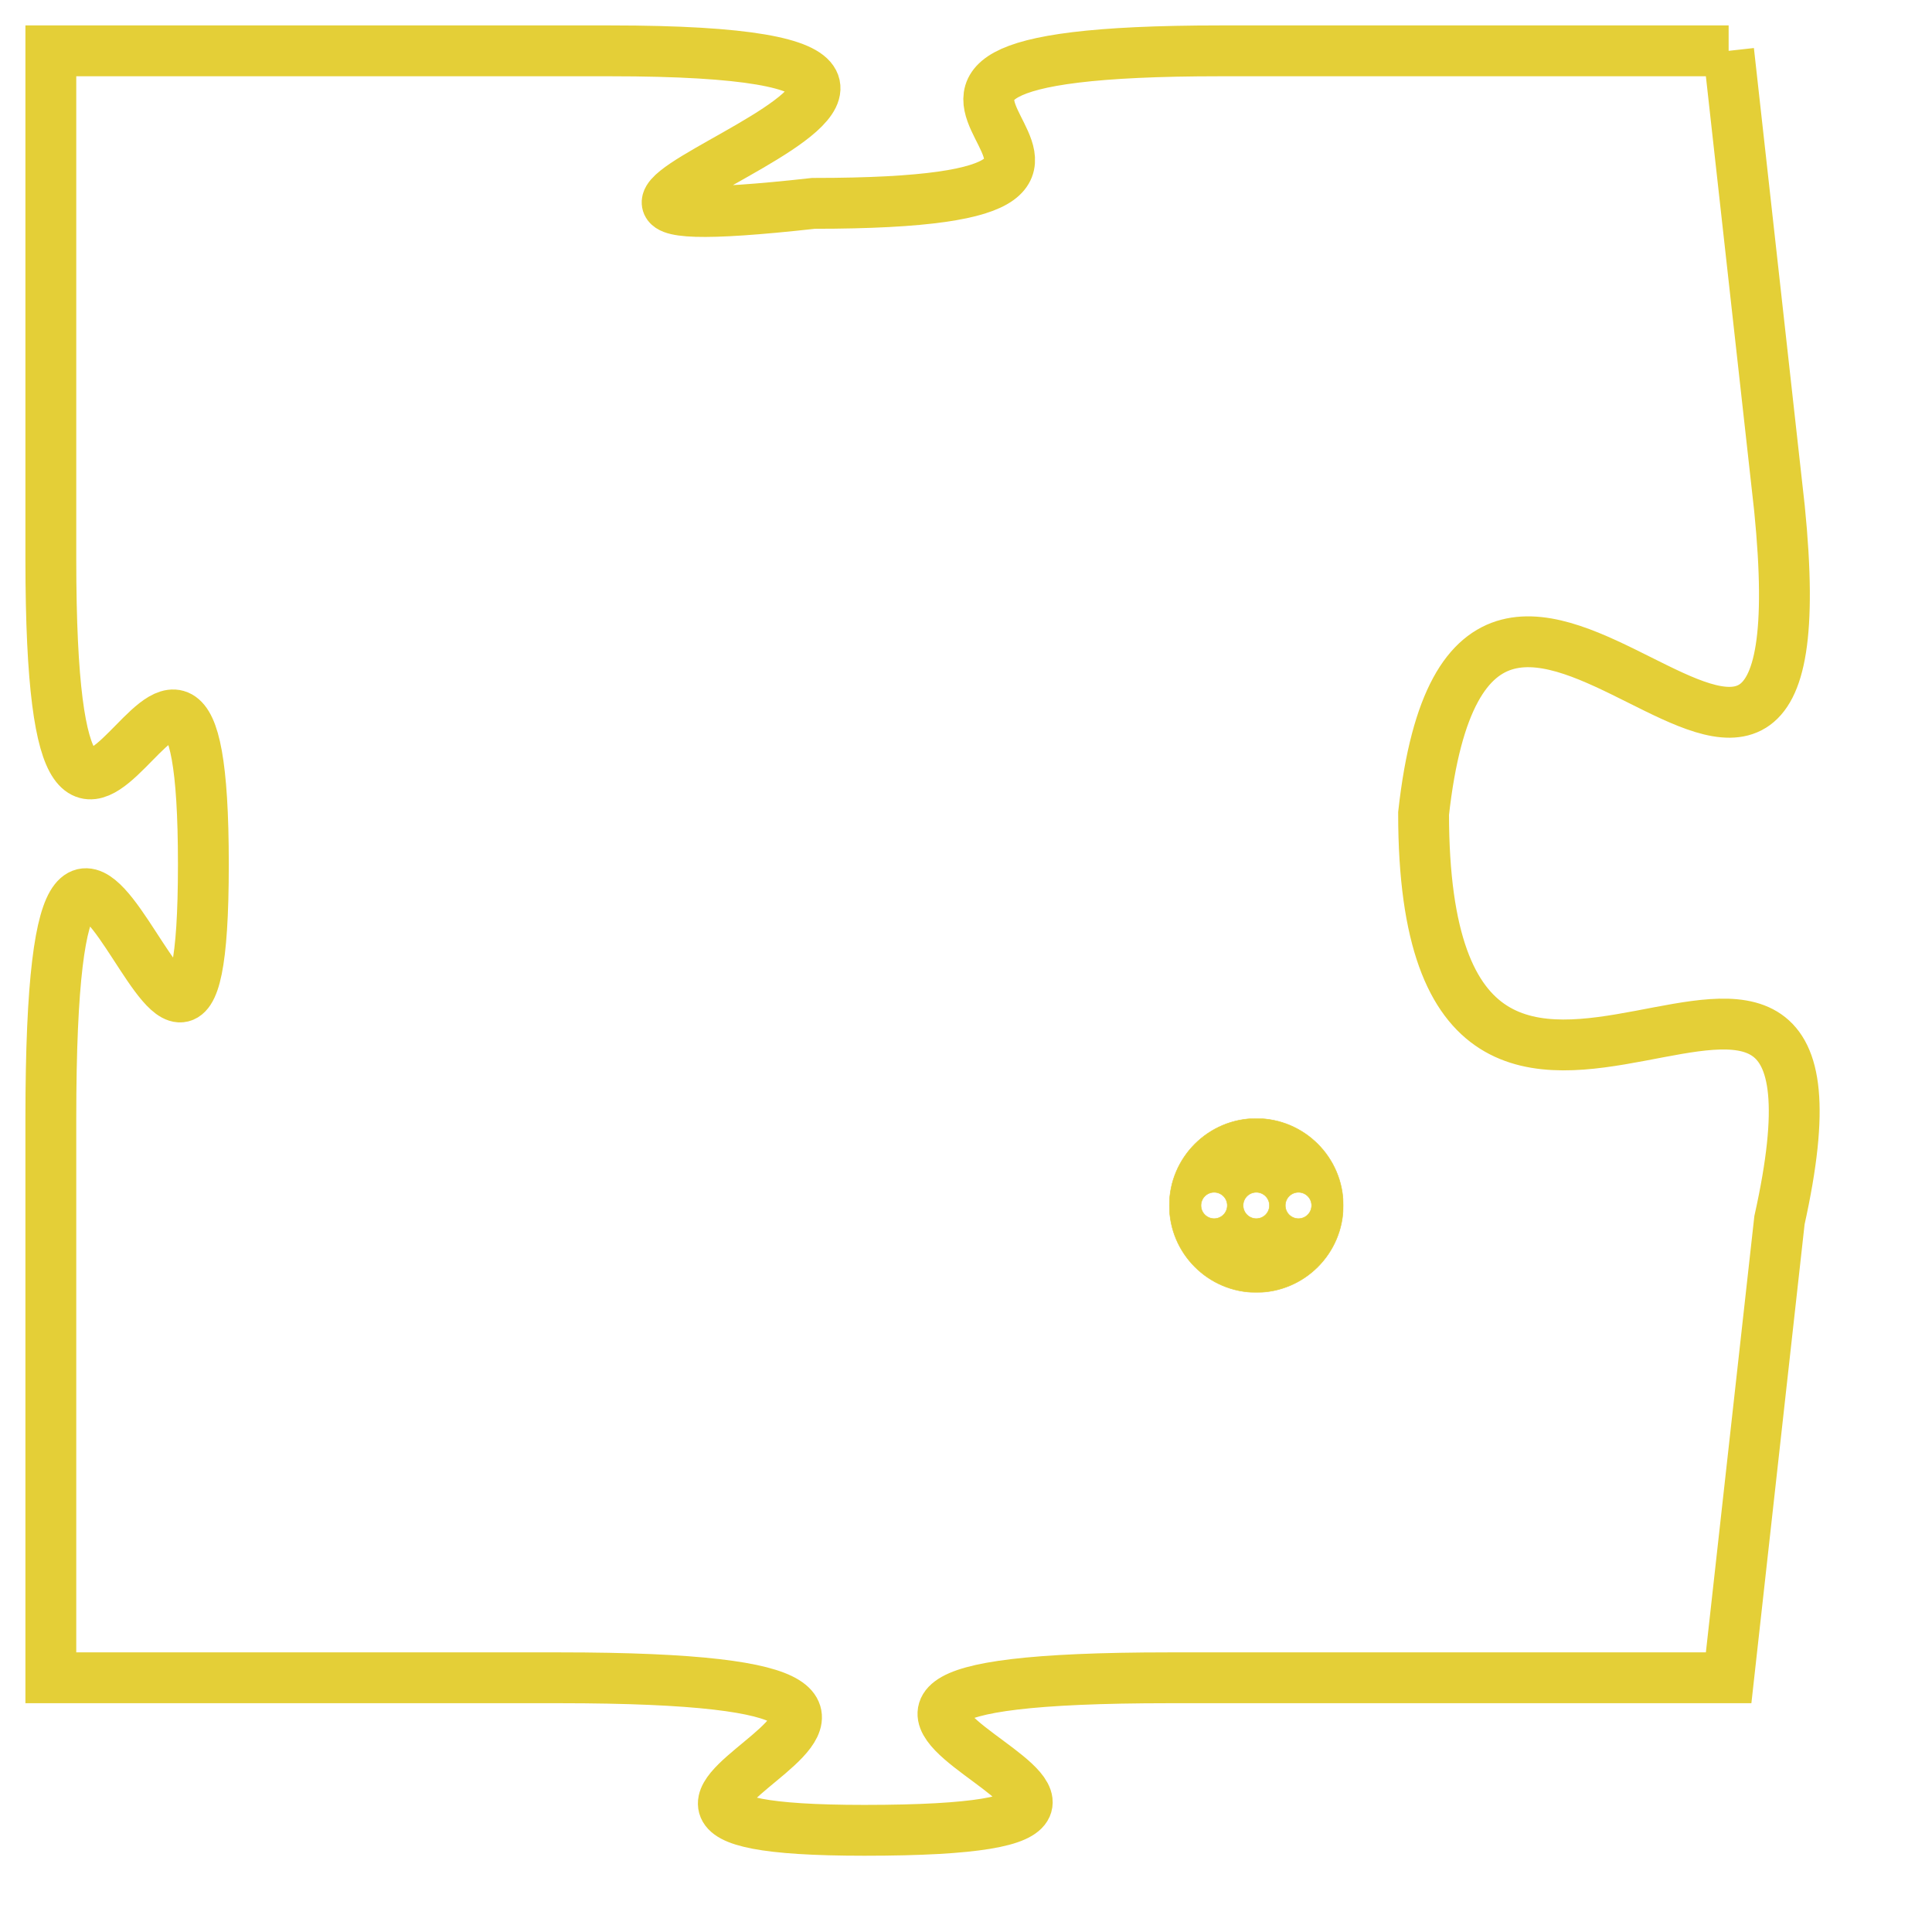 <svg version="1.1" xmlns="http://www.w3.org/2000/svg" xmlns:xlink="http://www.w3.org/1999/xlink" fill="transparent" x="0" y="0" width="350" height="350" preserveAspectRatio="xMinYMin slice"><style type="text/css">.links{fill:transparent;stroke: #E4CF37;}.links:hover{fill:#63D272; opacity:0.4;}</style><defs><g id="allt"><path id="t490" d="M3333,96 L3323,96 C3313,96 3324,99 3315,99 C3306,100 3322,96 3311,96 L3300,96 3300,96 L3300,106 C3300,116 3303,104 3303,112 C3303,120 3300,106 3300,117 L3300,128 3300,128 L3310,128 C3321,128 3308,131 3316,131 C3325,131 3311,128 3322,128 L3333,128 3333,128 L3334,119 C3336,110 3327,121 3327,111 C3328,102 3335,115 3334,105 L3333,96"/></g><clipPath id="c" clipRule="evenodd" fill="transparent"><use href="#t490"/></clipPath></defs><svg viewBox="3299 95 38 37" preserveAspectRatio="xMinYMin meet"><svg width="4380" height="2430"><g><image crossorigin="anonymous" x="0" y="0" href="https://nftpuzzle.license-token.com/assets/completepuzzle.svg" width="100%" height="100%" /><g class="links"><use href="#t490"/></g></g></svg><svg x="3322" y="117" height="9%" width="9%" viewBox="0 0 330 330"><g><a xlink:href="https://nftpuzzle.license-token.com/" class="links"><title>See the most innovative NFT based token software licensing project</title><path fill="#E4CF37" id="more" d="M165,0C74.019,0,0,74.019,0,165s74.019,165,165,165s165-74.019,165-165S255.981,0,165,0z M85,190 c-13.785,0-25-11.215-25-25s11.215-25,25-25s25,11.215,25,25S98.785,190,85,190z M165,190c-13.785,0-25-11.215-25-25 s11.215-25,25-25s25,11.215,25,25S178.785,190,165,190z M245,190c-13.785,0-25-11.215-25-25s11.215-25,25-25 c13.785,0,25,11.215,25,25S258.785,190,245,190z"></path></a></g></svg></svg></svg>